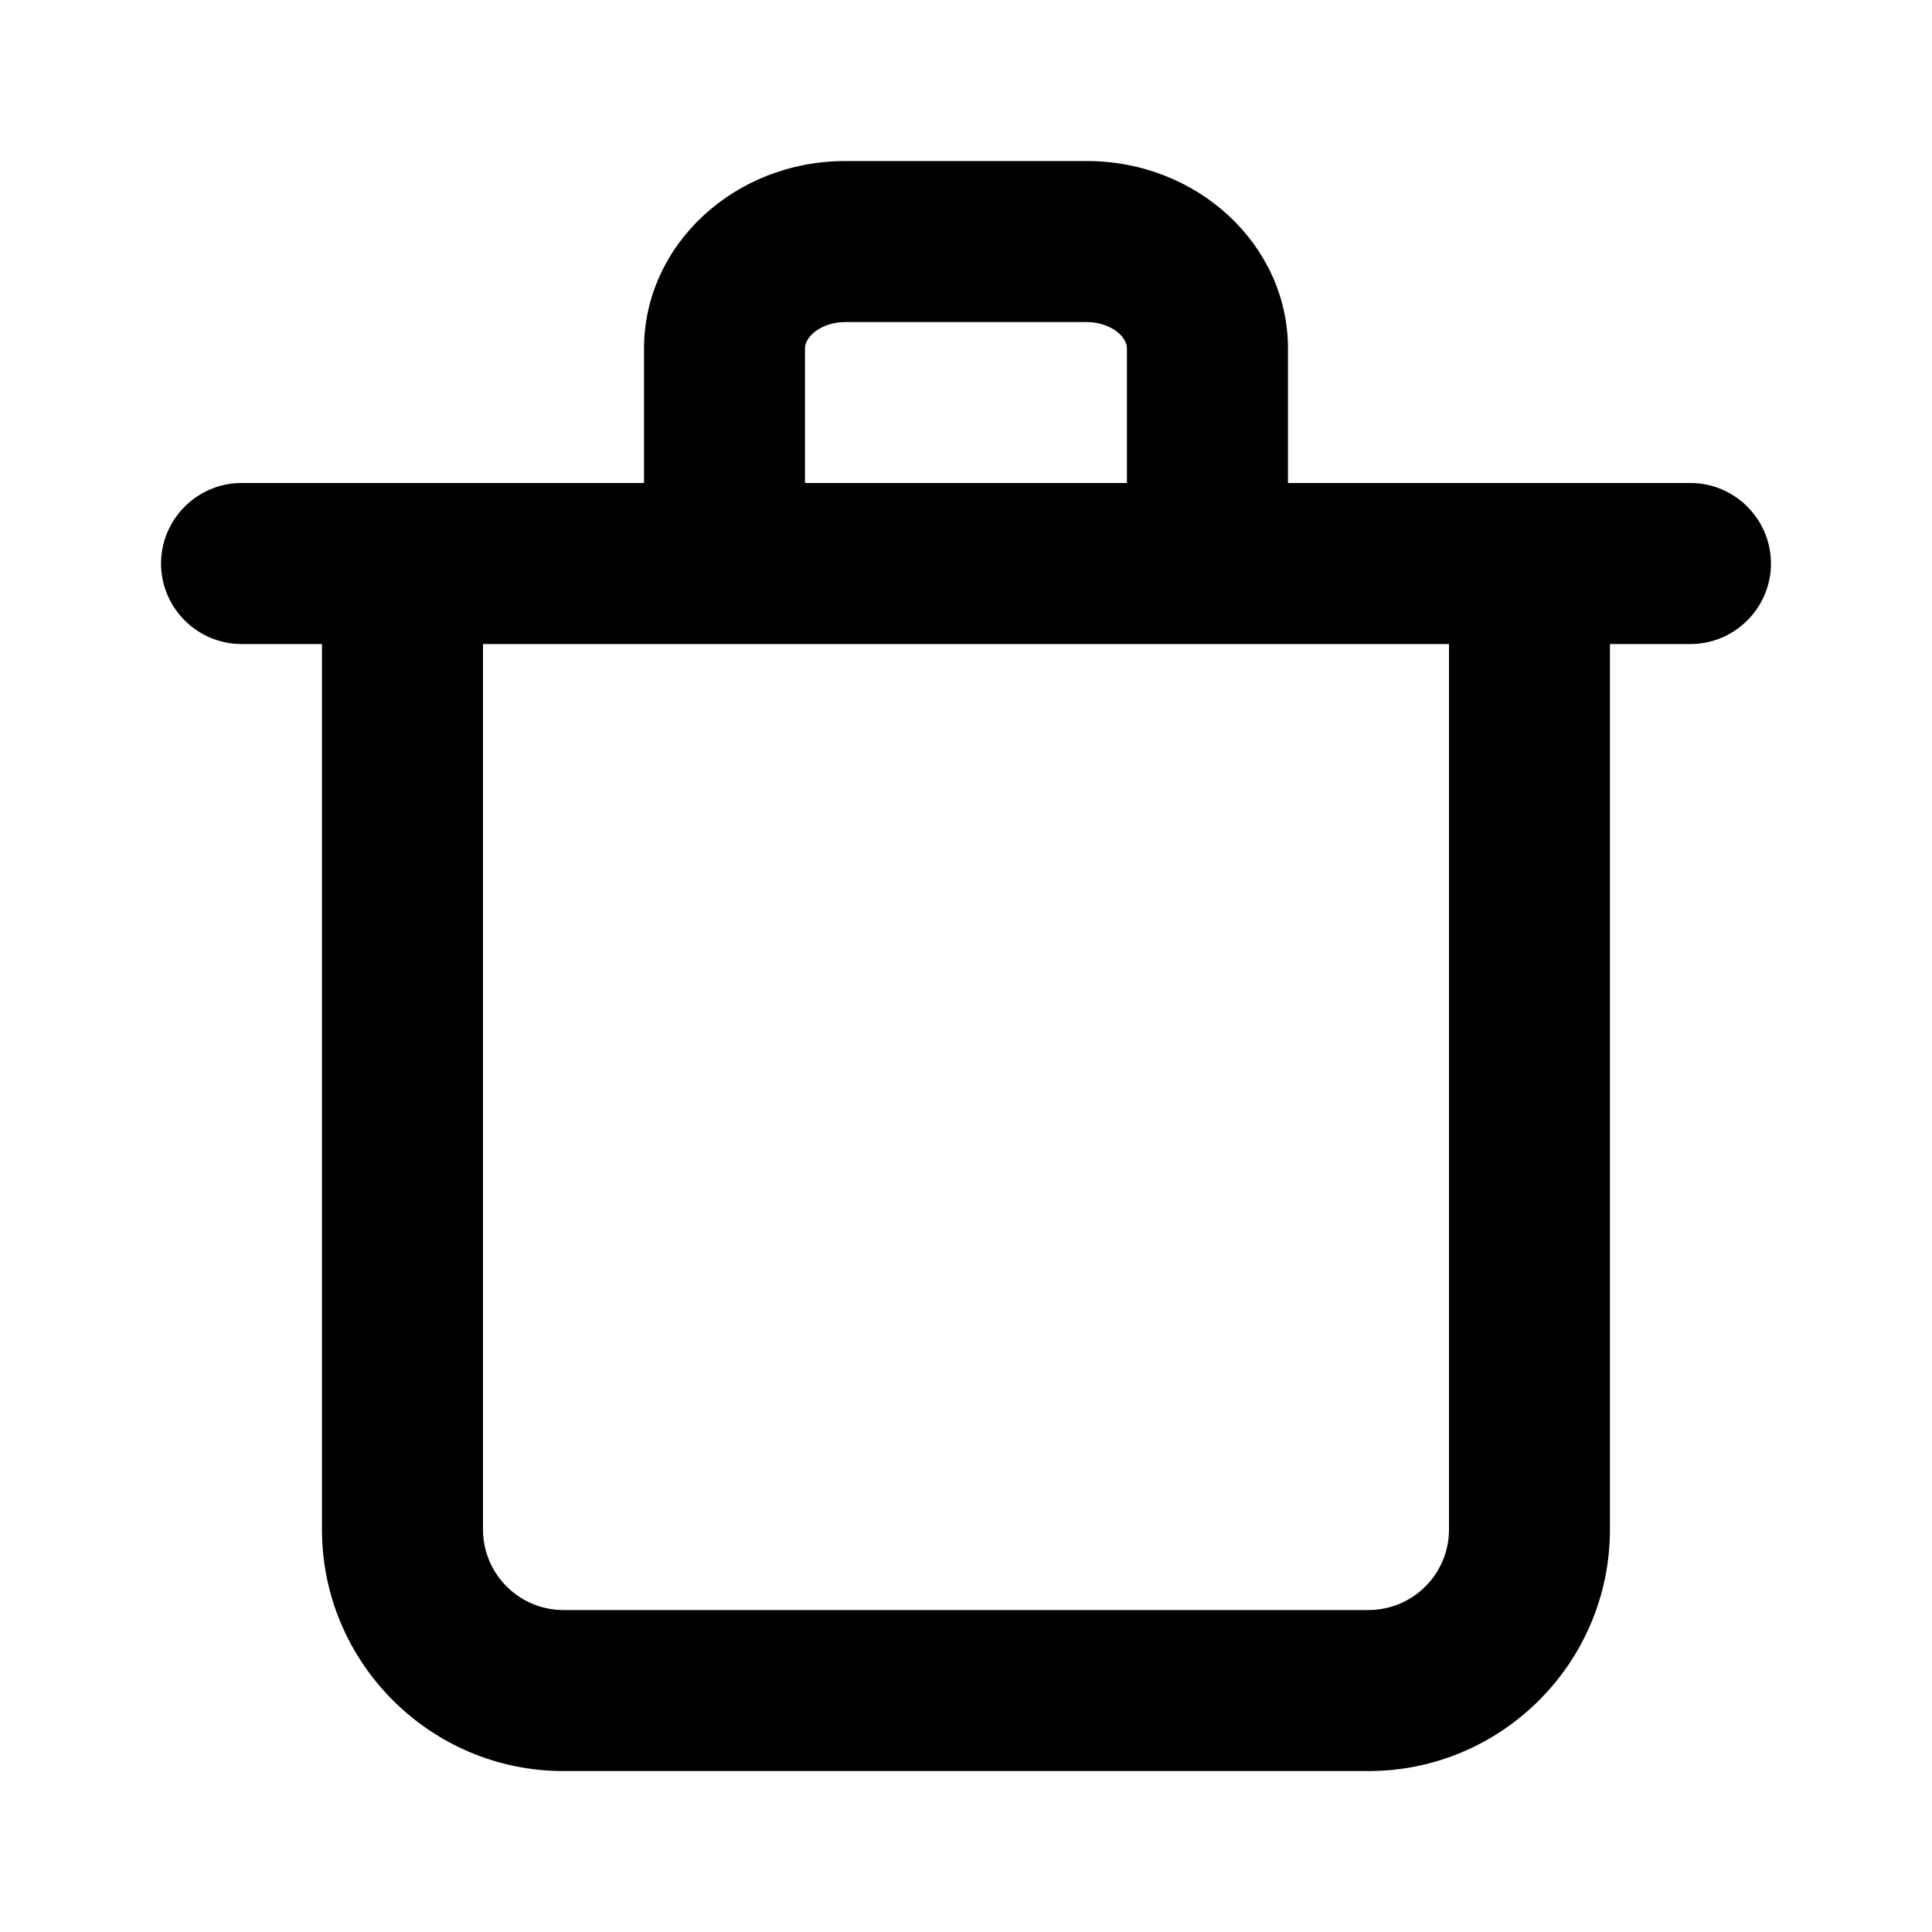 <svg width="20" height="20" viewBox="0 0 20 20" fill="currentColor" xmlns="http://www.w3.org/2000/svg">
    <path fillRule="evenodd" clipRule="evenodd" d="M15 15.834C15 16.293 14.627 16.667 14.166 16.667H5.833C5.373 16.667 5 16.293 5 15.834V6.667H15V15.834ZM8.333 3.607C8.333 3.478 8.511 3.334 8.75 3.334H11.25C11.488 3.334 11.666 3.478 11.666 3.607V5H8.333V3.607ZM17.5 5H16.666H13.333V3.607C13.333 2.537 12.399 1.667 11.25 1.667H8.75C7.601 1.667 6.667 2.537 6.667 3.607V5H3.333H2.5C2.042 5 1.667 5.375 1.667 5.834C1.667 6.292 2.042 6.667 2.5 6.667H3.333V15.834C3.333 17.212 4.455 18.334 5.833 18.334H14.166C15.545 18.334 16.666 17.212 16.666 15.834V6.667H17.5C17.958 6.667 18.333 6.292 18.333 5.834C18.333 5.375 17.958 5 17.5 5V5Z"></path>
</svg>